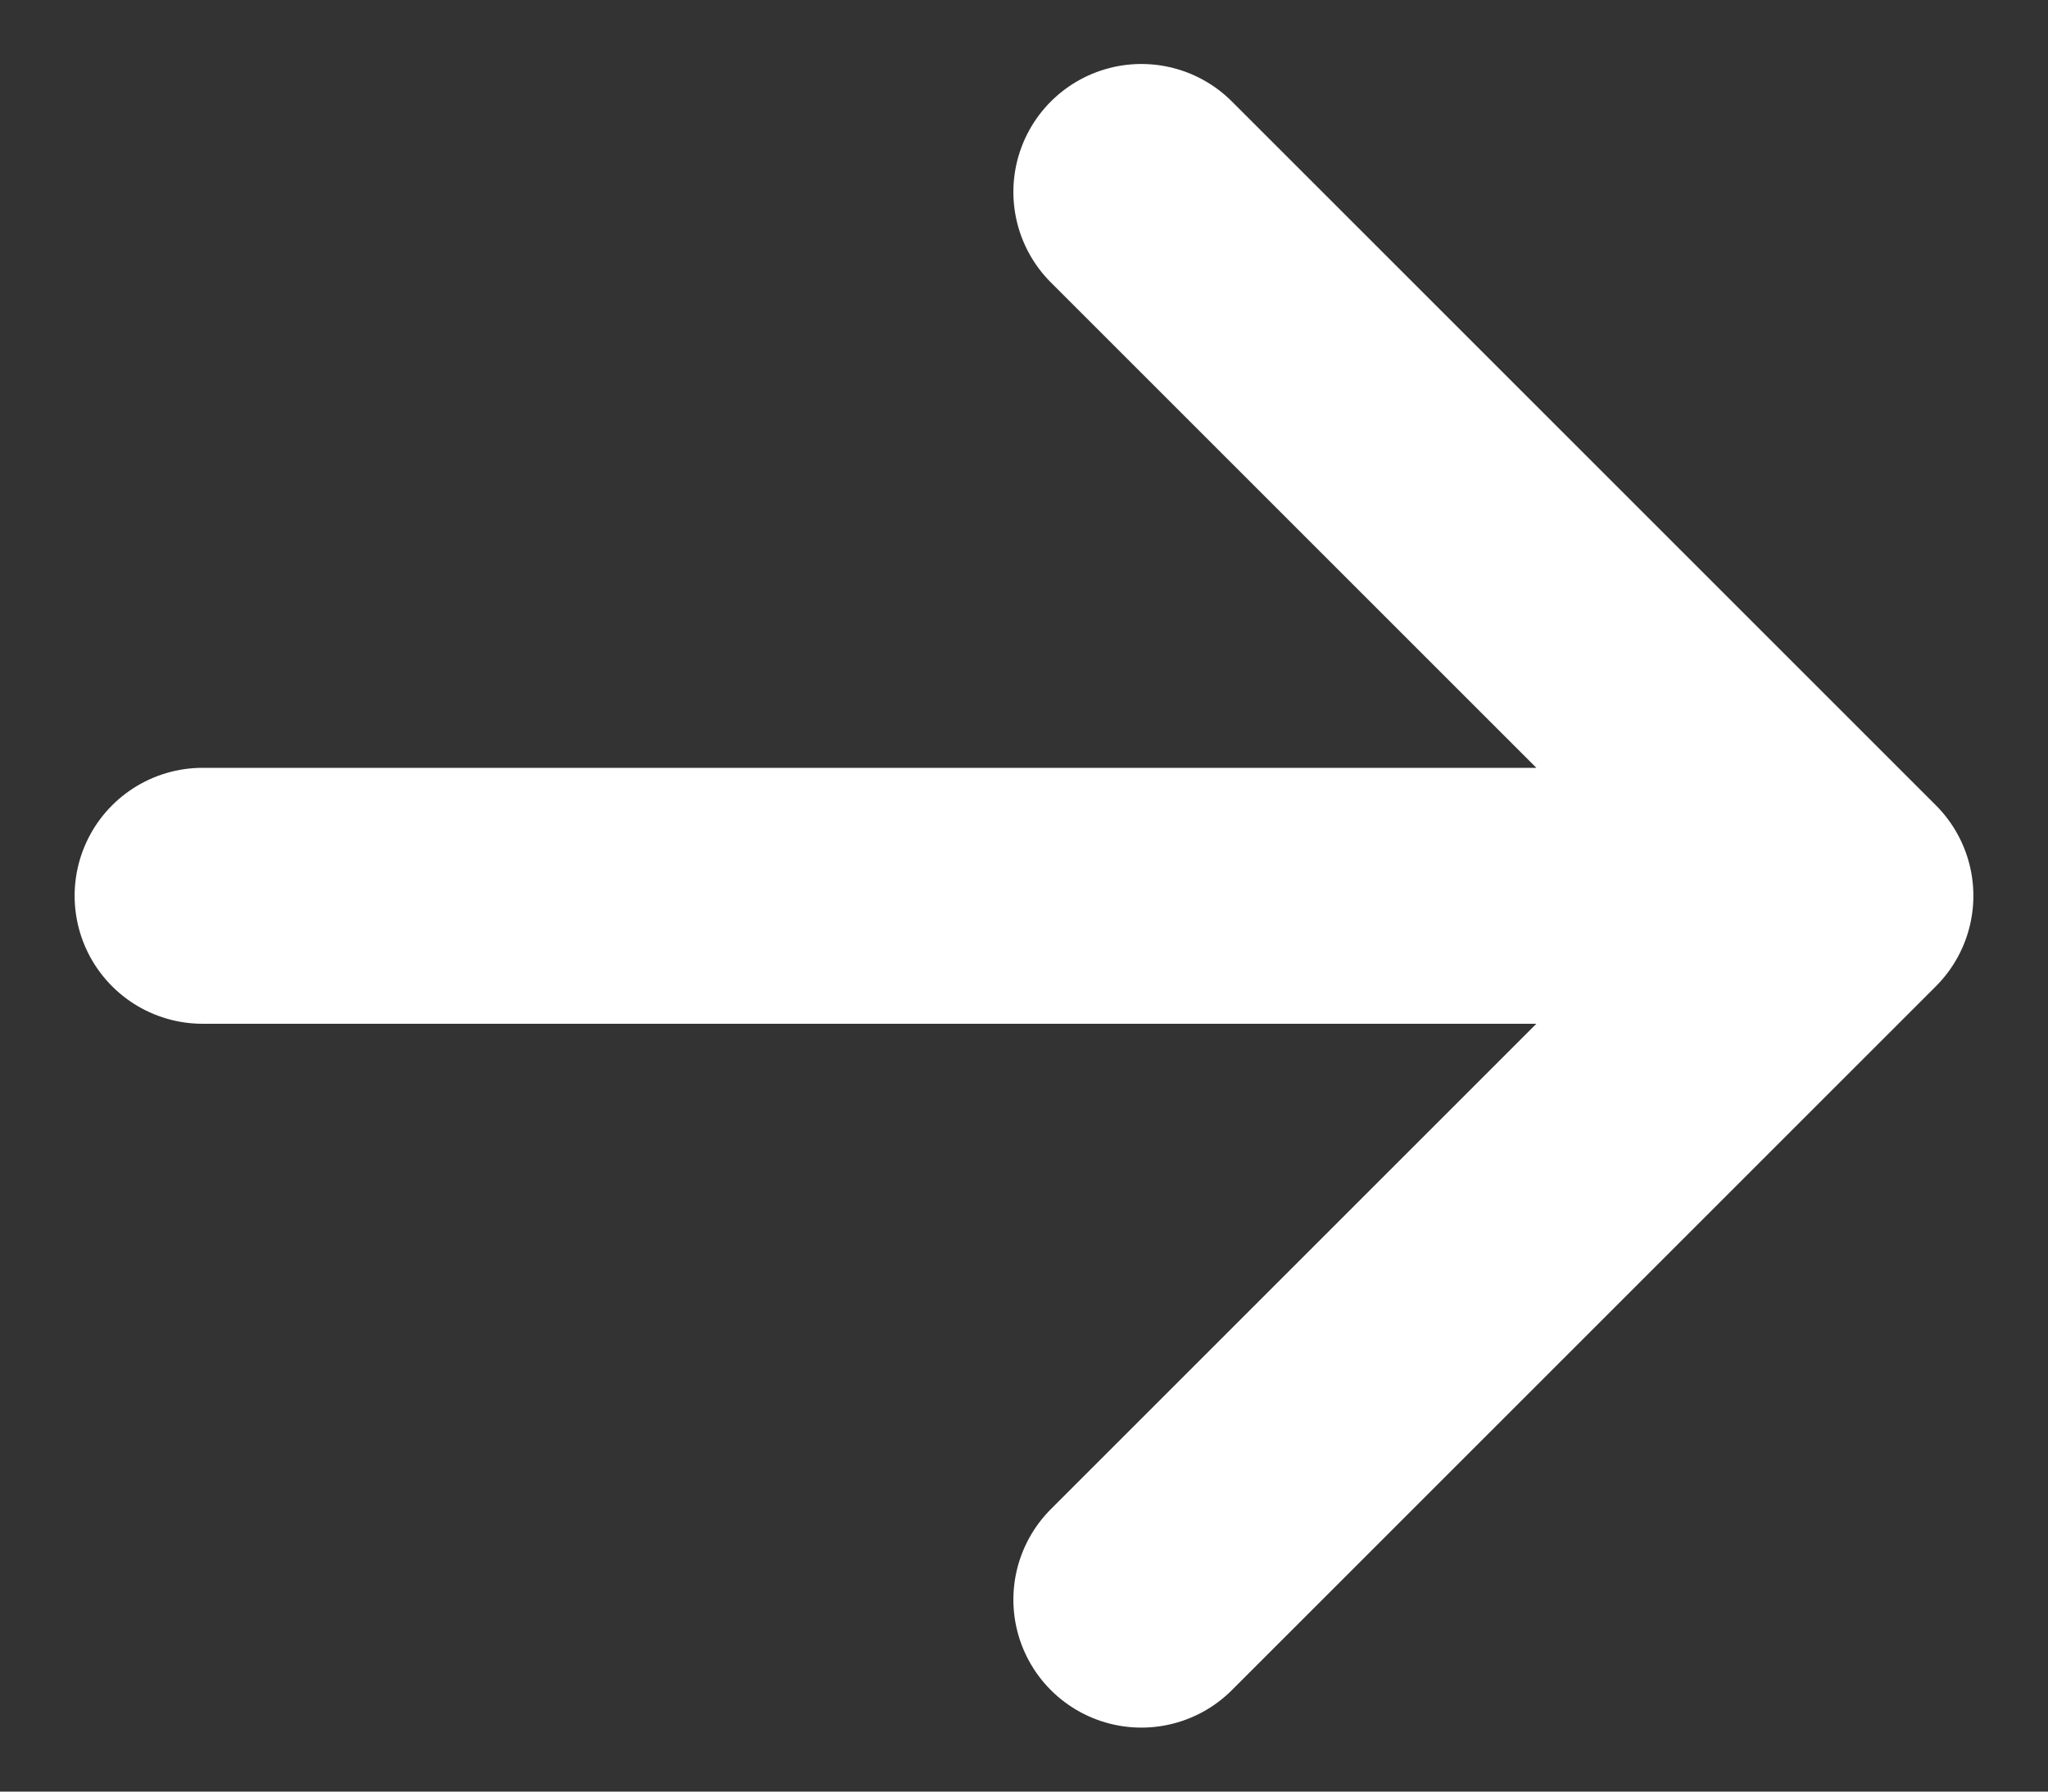 <svg width="16" height="14" viewBox="0 0 16 14" fill="none" xmlns="http://www.w3.org/2000/svg">
<rect x="0" y="0" width="16" height="14" fill="#333333" stroke="none"/>
<path d="M14.417 7L8.917 12.5M14.417 7L8.917 1.5M14.417 7H1.583" stroke="white" stroke-width="2" stroke-linecap="round" stroke-linejoin="round"/>
</svg>
